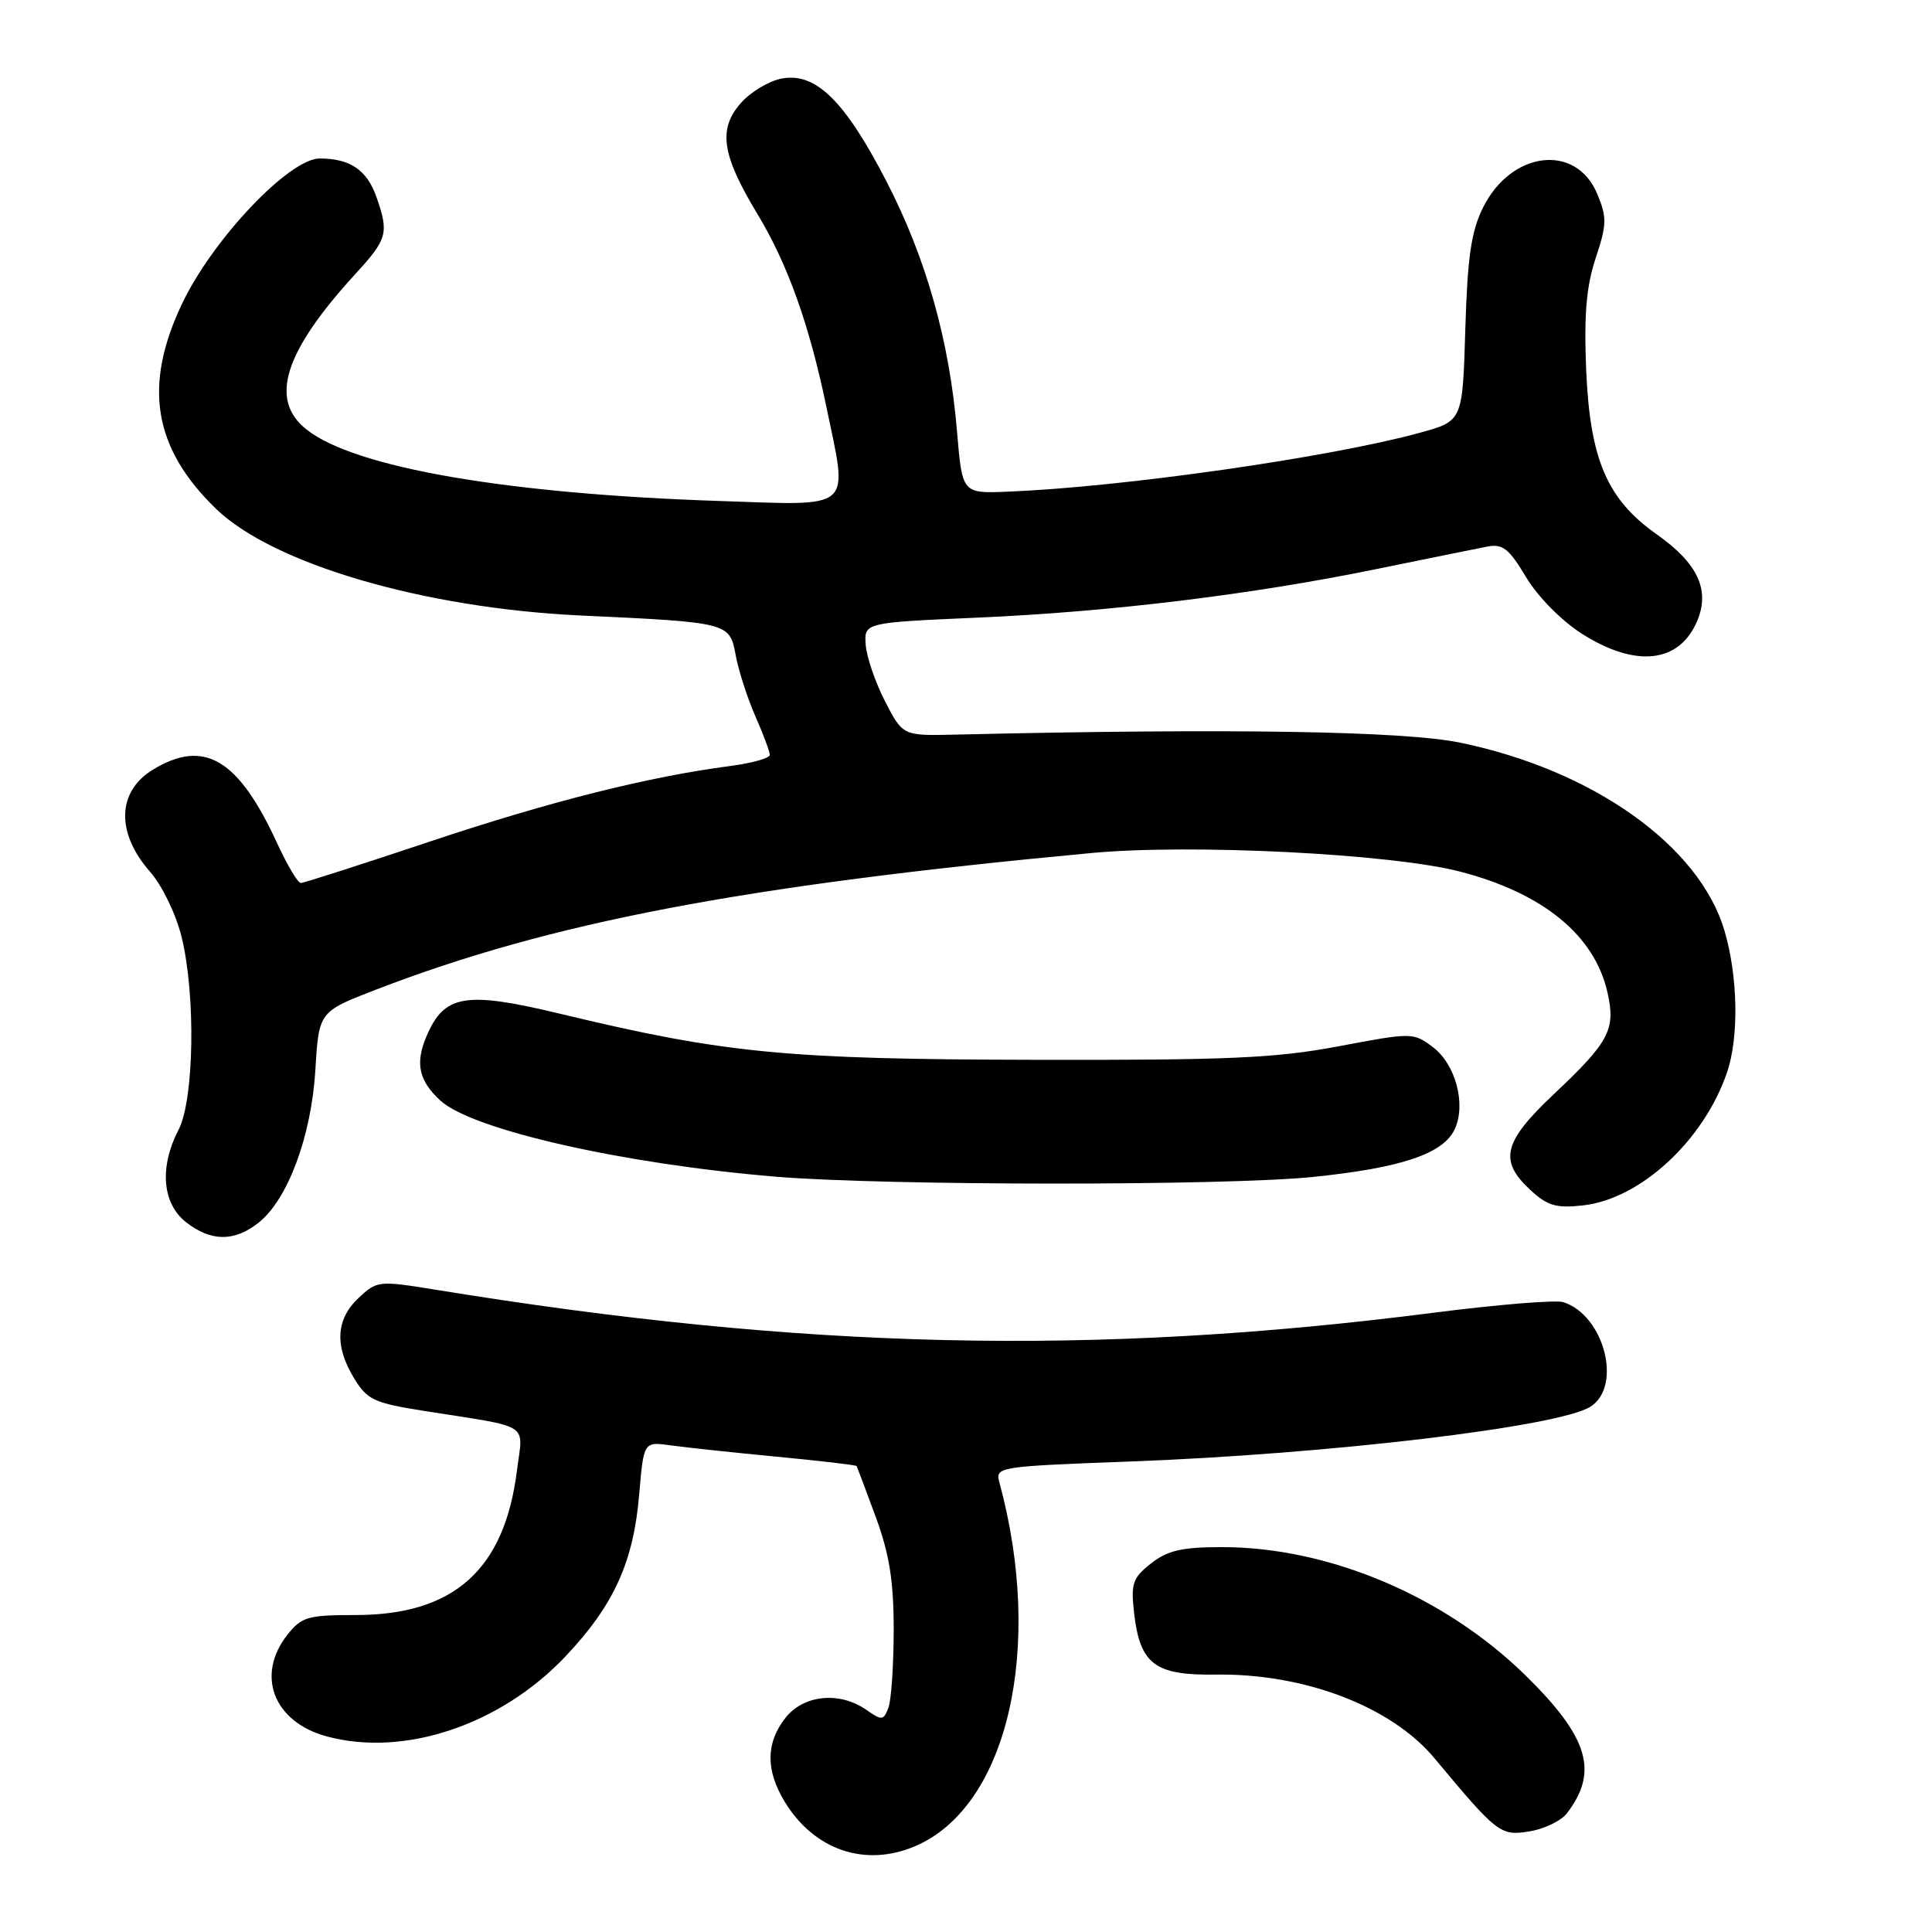 <?xml version="1.0" encoding="UTF-8" standalone="no"?>
<!DOCTYPE svg PUBLIC "-//W3C//DTD SVG 1.1//EN" "http://www.w3.org/Graphics/SVG/1.1/DTD/svg11.dtd" >
<svg xmlns="http://www.w3.org/2000/svg" xmlns:xlink="http://www.w3.org/1999/xlink" version="1.1" viewBox="0 0 256 256">
 <g >
 <path fill="currentColor"
d=" M 121.28 244.62 C 133.52 239.39 138.38 218.34 132.42 196.41 C 131.86 194.37 132.23 194.31 149.68 193.66 C 176.10 192.68 206.58 189.05 210.75 186.39 C 215.01 183.67 212.55 174.26 207.14 172.54 C 206.14 172.23 198.39 172.86 189.91 173.95 C 144.88 179.72 106.45 178.84 57.75 170.90 C 50.17 169.67 49.96 169.69 47.50 172.00 C 44.50 174.82 44.31 178.35 46.93 182.65 C 48.65 185.48 49.58 185.91 56.17 186.95 C 70.61 189.23 69.31 188.40 68.50 194.84 C 66.86 207.99 60.15 214.00 47.12 214.00 C 40.78 214.00 39.96 214.24 38.07 216.63 C 33.86 221.99 36.26 228.18 43.29 230.08 C 53.54 232.86 66.33 228.57 74.92 219.49 C 81.35 212.70 83.95 206.97 84.70 197.98 C 85.29 191.02 85.29 191.02 88.89 191.52 C 90.88 191.80 97.19 192.47 102.92 193.02 C 108.66 193.57 113.42 194.12 113.50 194.26 C 113.58 194.39 114.73 197.43 116.04 201.00 C 117.86 205.96 118.42 209.51 118.42 216.00 C 118.41 220.68 118.10 225.32 117.71 226.31 C 117.07 227.98 116.84 228.00 114.79 226.56 C 111.25 224.09 106.49 224.56 104.07 227.63 C 101.47 230.95 101.44 234.57 103.99 238.76 C 107.90 245.16 114.66 247.46 121.28 244.62 Z  M 207.60 240.30 C 211.86 234.78 210.51 230.22 202.18 222.04 C 191.46 211.51 176.08 205.00 161.92 205.00 C 156.62 205.00 154.71 205.44 152.52 207.16 C 150.09 209.07 149.83 209.82 150.27 213.70 C 151.04 220.50 153.02 222.01 161.02 221.89 C 172.82 221.71 184.34 226.10 190.07 232.97 C 198.40 242.97 198.82 243.29 202.65 242.67 C 204.61 242.35 206.84 241.28 207.60 240.30 Z  M 34.23 162.04 C 38.13 158.97 41.25 150.59 41.79 141.77 C 42.25 134.05 42.25 134.05 49.88 131.11 C 73.01 122.20 98.34 117.36 144.61 113.03 C 157.85 111.79 184.41 113.13 193.50 115.50 C 204.51 118.37 211.30 123.95 213.00 131.51 C 214.11 136.42 213.25 138.05 205.85 145.02 C 199.19 151.31 198.58 153.78 202.75 157.65 C 205.05 159.78 206.20 160.12 209.77 159.72 C 217.38 158.87 225.77 151.11 228.84 142.10 C 230.44 137.41 230.29 129.34 228.49 123.28 C 225.16 112.05 211.07 102.04 193.50 98.41 C 185.99 96.86 163.06 96.49 126.56 97.34 C 119.63 97.50 119.63 97.50 117.28 92.94 C 115.99 90.44 114.83 87.06 114.71 85.44 C 114.50 82.50 114.50 82.50 129.50 81.84 C 147.20 81.07 165.87 78.79 182.50 75.38 C 189.10 74.03 195.62 72.71 197.00 72.44 C 199.11 72.02 199.92 72.65 202.21 76.47 C 203.79 79.10 206.90 82.25 209.65 84.00 C 216.81 88.53 222.57 87.86 224.91 82.22 C 226.60 78.13 224.94 74.62 219.52 70.80 C 212.92 66.15 210.66 60.84 210.17 48.85 C 209.88 41.66 210.20 37.91 211.44 34.19 C 212.92 29.73 212.94 28.80 211.64 25.69 C 208.83 18.95 200.25 19.98 196.51 27.50 C 194.94 30.66 194.45 34.05 194.16 43.65 C 193.80 55.79 193.80 55.79 188.15 57.34 C 176.24 60.61 148.77 64.54 133.50 65.15 C 127.50 65.39 127.50 65.39 126.81 57.17 C 125.81 45.16 122.72 34.21 117.45 24.01 C 111.93 13.33 108.08 9.55 103.57 10.41 C 101.88 10.73 99.44 12.20 98.15 13.67 C 95.12 17.12 95.64 20.55 100.37 28.37 C 104.36 34.97 107.23 42.99 109.48 53.82 C 112.39 67.83 113.36 66.98 95.25 66.38 C 67.09 65.44 47.05 61.97 40.64 56.93 C 35.62 52.99 37.62 46.64 47.12 36.27 C 51.33 31.68 51.55 30.88 49.89 26.13 C 48.64 22.53 46.39 21.00 42.36 21.00 C 38.34 21.00 28.21 31.67 24.15 40.19 C 18.95 51.08 20.30 59.34 28.59 67.39 C 36.15 74.73 56.17 80.59 77.00 81.56 C 96.59 82.47 96.68 82.49 97.48 86.80 C 97.85 88.83 99.02 92.47 100.08 94.88 C 101.14 97.28 102.00 99.60 102.00 100.03 C 102.00 100.46 99.64 101.12 96.75 101.50 C 85.93 102.91 72.81 106.21 56.93 111.52 C 47.93 114.53 40.25 117.00 39.86 117.00 C 39.47 117.00 38.06 114.64 36.73 111.75 C 31.58 100.54 27.04 97.85 20.25 101.99 C 15.50 104.89 15.35 110.36 19.89 115.52 C 21.49 117.35 23.32 121.13 24.06 124.14 C 25.95 131.84 25.73 145.71 23.66 149.70 C 21.10 154.63 21.49 159.45 24.63 161.93 C 27.94 164.53 31.02 164.56 34.23 162.04 Z  M 173.99 155.95 C 185.71 154.75 191.28 152.87 192.77 149.60 C 194.29 146.27 192.86 140.99 189.84 138.73 C 187.26 136.80 187.09 136.80 177.36 138.64 C 169.04 140.21 162.75 140.49 137.00 140.43 C 104.09 140.36 96.04 139.58 74.27 134.34 C 61.60 131.29 58.84 131.77 56.48 137.39 C 55.00 140.91 55.50 143.20 58.34 145.82 C 62.55 149.70 82.55 154.24 102.83 155.92 C 117.37 157.12 162.39 157.14 173.99 155.95 Z "/>
</g>
</svg>